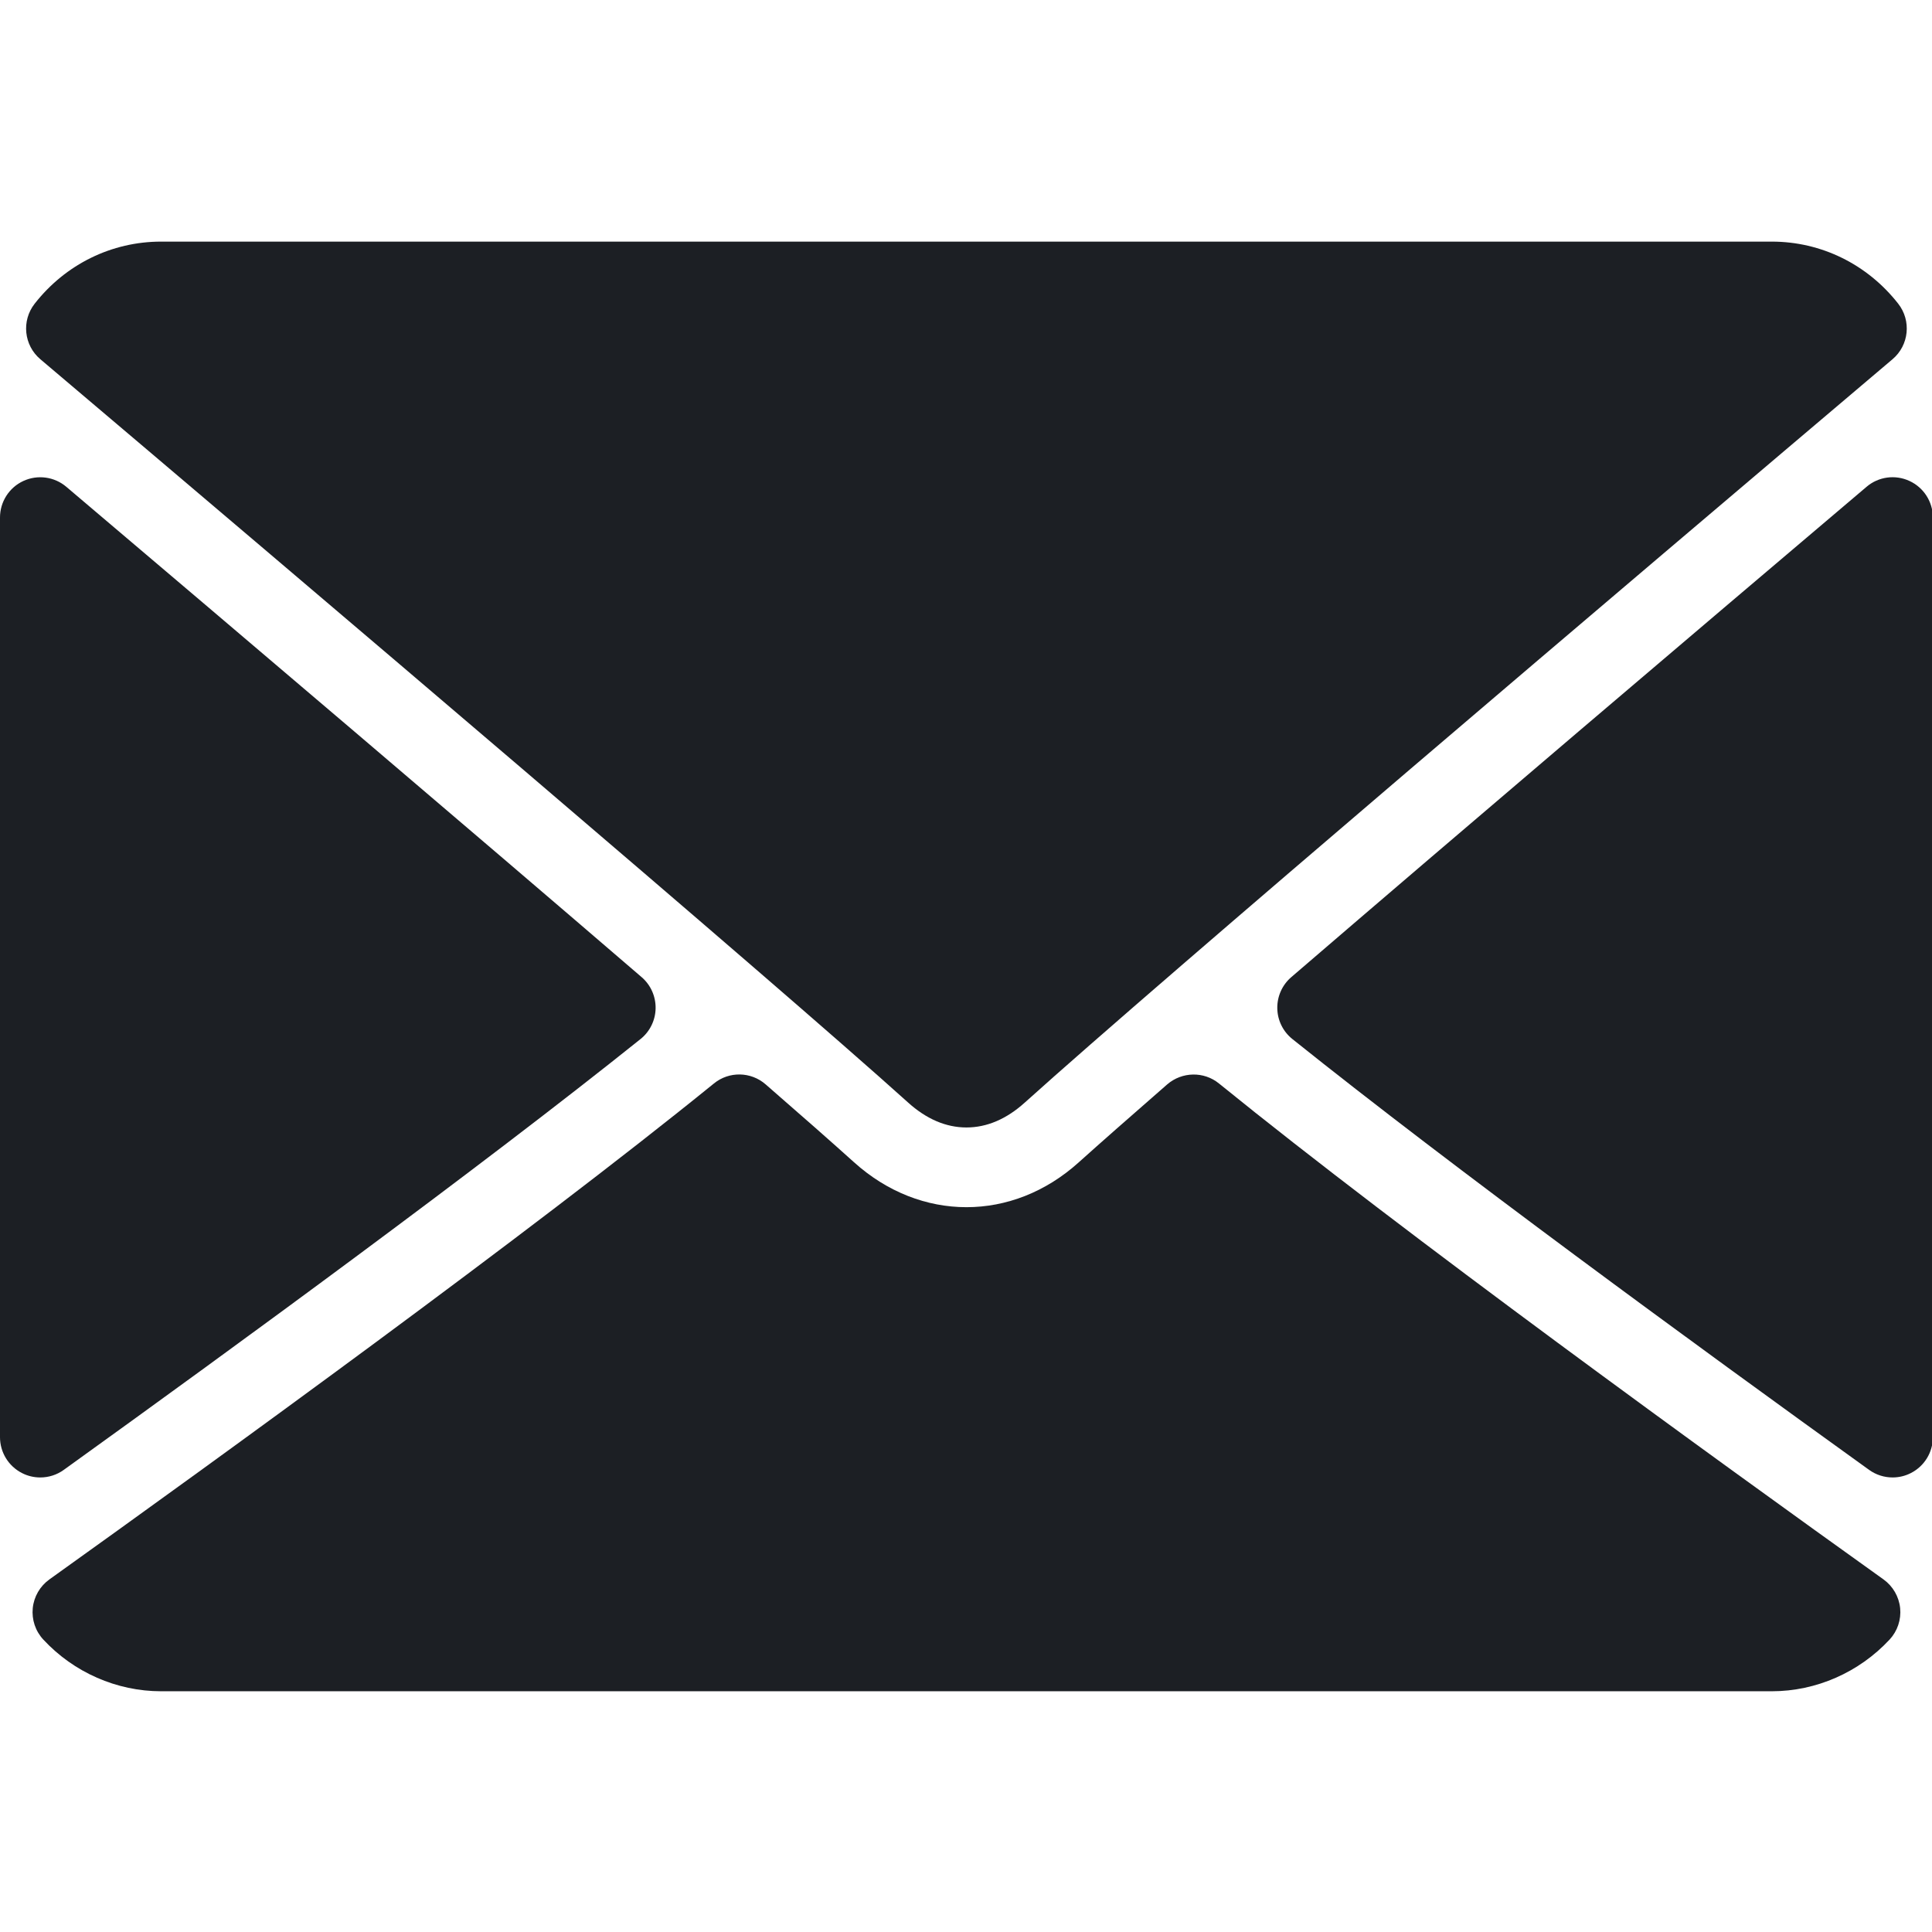 <?xml version="1.0" encoding="UTF-8" standalone="no"?>
<!-- Generator: Adobe Illustrator 19.0.0, SVG Export Plug-In . SVG Version: 6.00 Build 0)  -->

<svg
   xmlns:dc="http://purl.org/dc/elements/1.1/"
   xmlns:cc="http://creativecommons.org/ns#"
   xmlns:rdf="http://www.w3.org/1999/02/22-rdf-syntax-ns#"
   xmlns:svg="http://www.w3.org/2000/svg"
   xmlns="http://www.w3.org/2000/svg"
   xmlns:sodipodi="http://sodipodi.sourceforge.net/DTD/sodipodi-0.dtd"
   xmlns:inkscape="http://www.inkscape.org/namespaces/inkscape"
   version="1.1"
   id="Layer_1"
   x="0px"
   y="0px"
   viewBox="0 0 500 500"
   xml:space="preserve"
   sodipodi:docname="email.svg"
   width="500"
   height="500"
   inkscape:version="0.92.4 5da689c313, 2019-01-14"><defs
   id="defs41" /><sodipodi:namedview
   pagecolor="#ffffff"
   bordercolor="#666666"
   borderopacity="1"
   objecttolerance="10"
   gridtolerance="10"
   guidetolerance="10"
   inkscape:pageopacity="0"
   inkscape:pageshadow="2"
   inkscape:window-width="1366"
   inkscape:window-height="674"
   id="namedview39"
   showgrid="false"
   inkscape:zoom="0.564411"
   inkscape:cx="522.66878"
   inkscape:cy="237.77974"
   inkscape:window-x="0"
   inkscape:window-y="26"
   inkscape:window-maximized="1"
   inkscape:current-layer="g6" />
<g
   id="g6"
   transform="translate(809.694,53.153)">
	
	
<g
   id="g1026"
   transform="matrix(0.977,0,0,0.977,-809.694,-53.152)"
   style="fill:#1c1f24;fill-opacity:1;stroke-width:1.024"><g
     id="g965"
     style="fill:#1c1f24;fill-opacity:1;stroke-width:1.024">
	<g
   id="g963"
   style="fill:#1c1f24;fill-opacity:1;stroke-width:1.024">
		<g
   id="g961"
   style="fill:#1c1f24;fill-opacity:1;stroke-width:1.024">
			<path
   id="path953"
   d="m 10.688,95.156 c 70.27,59.511 193.572,164.209 229.812,196.854 4.865,4.406 10.083,6.646 15.5,6.646 5.406,0 10.615,-2.219 15.469,-6.604 36.271,-32.677 159.573,-137.385 229.844,-196.896 4.375,-3.698 5.042,-10.198 1.5,-14.719 C 494.625,69.99 482.417,64 469.333,64 H 42.667 c -13.083,0 -25.292,5.99 -33.479,16.438 -3.542,4.52 -2.875,11.02 1.5,14.718 z"
   inkscape:connector-curvature="0"
   style="fill:#1c1f24;fill-opacity:1;stroke-width:1.024" />
			<path
   id="path955"
   d="m 505.813,127.406 c -3.781,-1.76 -8.229,-1.146 -11.375,1.542 -46.021,39.01 -106.656,90.552 -152.385,129.885 -2.406,2.063 -3.76,5.094 -3.708,8.271 0.052,3.167 1.521,6.156 4,8.135 42.49,34.031 106.521,80.844 152.76,114.115 1.844,1.333 4.031,2.01 6.229,2.01 1.667,0 3.333,-0.385 4.865,-1.177 3.563,-1.823 5.802,-5.49 5.802,-9.49 V 137.083 c -10e-4,-4.156 -2.418,-7.937 -6.188,-9.677 z"
   inkscape:connector-curvature="0"
   style="fill:#1c1f24;fill-opacity:1;stroke-width:1.024" />
			<path
   id="path957"
   d="m 16.896,389.354 c 46.25,-33.271 110.292,-80.083 152.771,-114.115 2.479,-1.979 3.948,-4.969 4,-8.135 0.052,-3.177 -1.302,-6.208 -3.708,-8.271 C 124.229,219.5 63.583,167.958 17.563,128.948 14.396,126.26 9.938,125.667 6.188,127.406 2.417,129.146 0,132.927 0,137.083 v 243.615 c 0,4 2.24,7.667 5.802,9.49 1.531,0.792 3.198,1.177 4.865,1.177 2.198,0 4.385,-0.677 6.229,-2.011 z"
   inkscape:connector-curvature="0"
   style="fill:#1c1f24;fill-opacity:1;stroke-width:1.024" />
			<path
   id="path959"
   d="M 498.927,418.375 C 454.271,386.427 372.01,326.865 322.906,287.01 c -4,-3.26 -9.792,-3.156 -13.729,0.24 -9.635,8.406 -17.698,15.49 -23.417,20.635 -17.563,15.854 -41.938,15.854 -59.542,-0.021 -5.698,-5.135 -13.76,-12.24 -23.396,-20.615 -3.906,-3.417 -9.708,-3.521 -13.719,-0.24 -48.938,39.719 -131.292,99.354 -176.021,131.365 -2.49,1.792 -4.094,4.552 -4.406,7.604 -0.302,3.052 0.708,6.083 2.802,8.333 C 19.552,443.01 30.927,448 42.667,448 h 426.667 c 11.74,0 23.104,-4.99 31.198,-13.688 2.083,-2.24 3.104,-5.271 2.802,-8.323 -0.313,-3.051 -1.917,-5.822 -4.407,-7.614 z"
   inkscape:connector-curvature="0"
   style="fill:#1c1f24;fill-opacity:1;stroke-width:1.024" />
		</g>
	</g>
</g><g
     id="g967"
     style="fill:#1c1f24;fill-opacity:1;stroke-width:1.024">
</g><g
     id="g969"
     style="fill:#1c1f24;fill-opacity:1;stroke-width:1.024">
</g><g
     id="g971"
     style="fill:#1c1f24;fill-opacity:1;stroke-width:1.024">
</g><g
     id="g973"
     style="fill:#1c1f24;fill-opacity:1;stroke-width:1.024">
</g><g
     id="g975"
     style="fill:#1c1f24;fill-opacity:1;stroke-width:1.024">
</g><g
     id="g977"
     style="fill:#1c1f24;fill-opacity:1;stroke-width:1.024">
</g><g
     id="g979"
     style="fill:#1c1f24;fill-opacity:1;stroke-width:1.024">
</g><g
     id="g981"
     style="fill:#1c1f24;fill-opacity:1;stroke-width:1.024">
</g><g
     id="g983"
     style="fill:#1c1f24;fill-opacity:1;stroke-width:1.024">
</g><g
     id="g985"
     style="fill:#1c1f24;fill-opacity:1;stroke-width:1.024">
</g><g
     id="g987"
     style="fill:#1c1f24;fill-opacity:1;stroke-width:1.024">
</g><g
     id="g989"
     style="fill:#1c1f24;fill-opacity:1;stroke-width:1.024">
</g><g
     id="g991"
     style="fill:#1c1f24;fill-opacity:1;stroke-width:1.024">
</g><g
     id="g993"
     style="fill:#1c1f24;fill-opacity:1;stroke-width:1.024">
</g><g
     id="g995"
     style="fill:#1c1f24;fill-opacity:1;stroke-width:1.024">
</g></g></g>
<g
   id="g8"
   transform="translate(809.694,53.153)">
</g>
<g
   id="g10"
   transform="translate(809.694,53.153)">
</g>
<g
   id="g12"
   transform="translate(809.694,53.153)">
</g>
<g
   id="g14"
   transform="translate(809.694,53.153)">
</g>
<g
   id="g16"
   transform="translate(809.694,53.153)">
</g>
<g
   id="g18"
   transform="translate(809.694,53.153)">
</g>
<g
   id="g20"
   transform="translate(809.694,53.153)">
</g>
<g
   id="g22"
   transform="translate(809.694,53.153)">
</g>
<g
   id="g24"
   transform="translate(809.694,53.153)">
</g>
<g
   id="g26"
   transform="translate(809.694,53.153)">
</g>
<g
   id="g28"
   transform="translate(809.694,53.153)">
</g>
<g
   id="g30"
   transform="translate(809.694,53.153)">
</g>
<g
   id="g32"
   transform="translate(809.694,53.153)">
</g>
<g
   id="g34"
   transform="translate(809.694,53.153)">
</g>
<g
   id="g36"
   transform="translate(809.694,53.153)">
</g>
</svg>